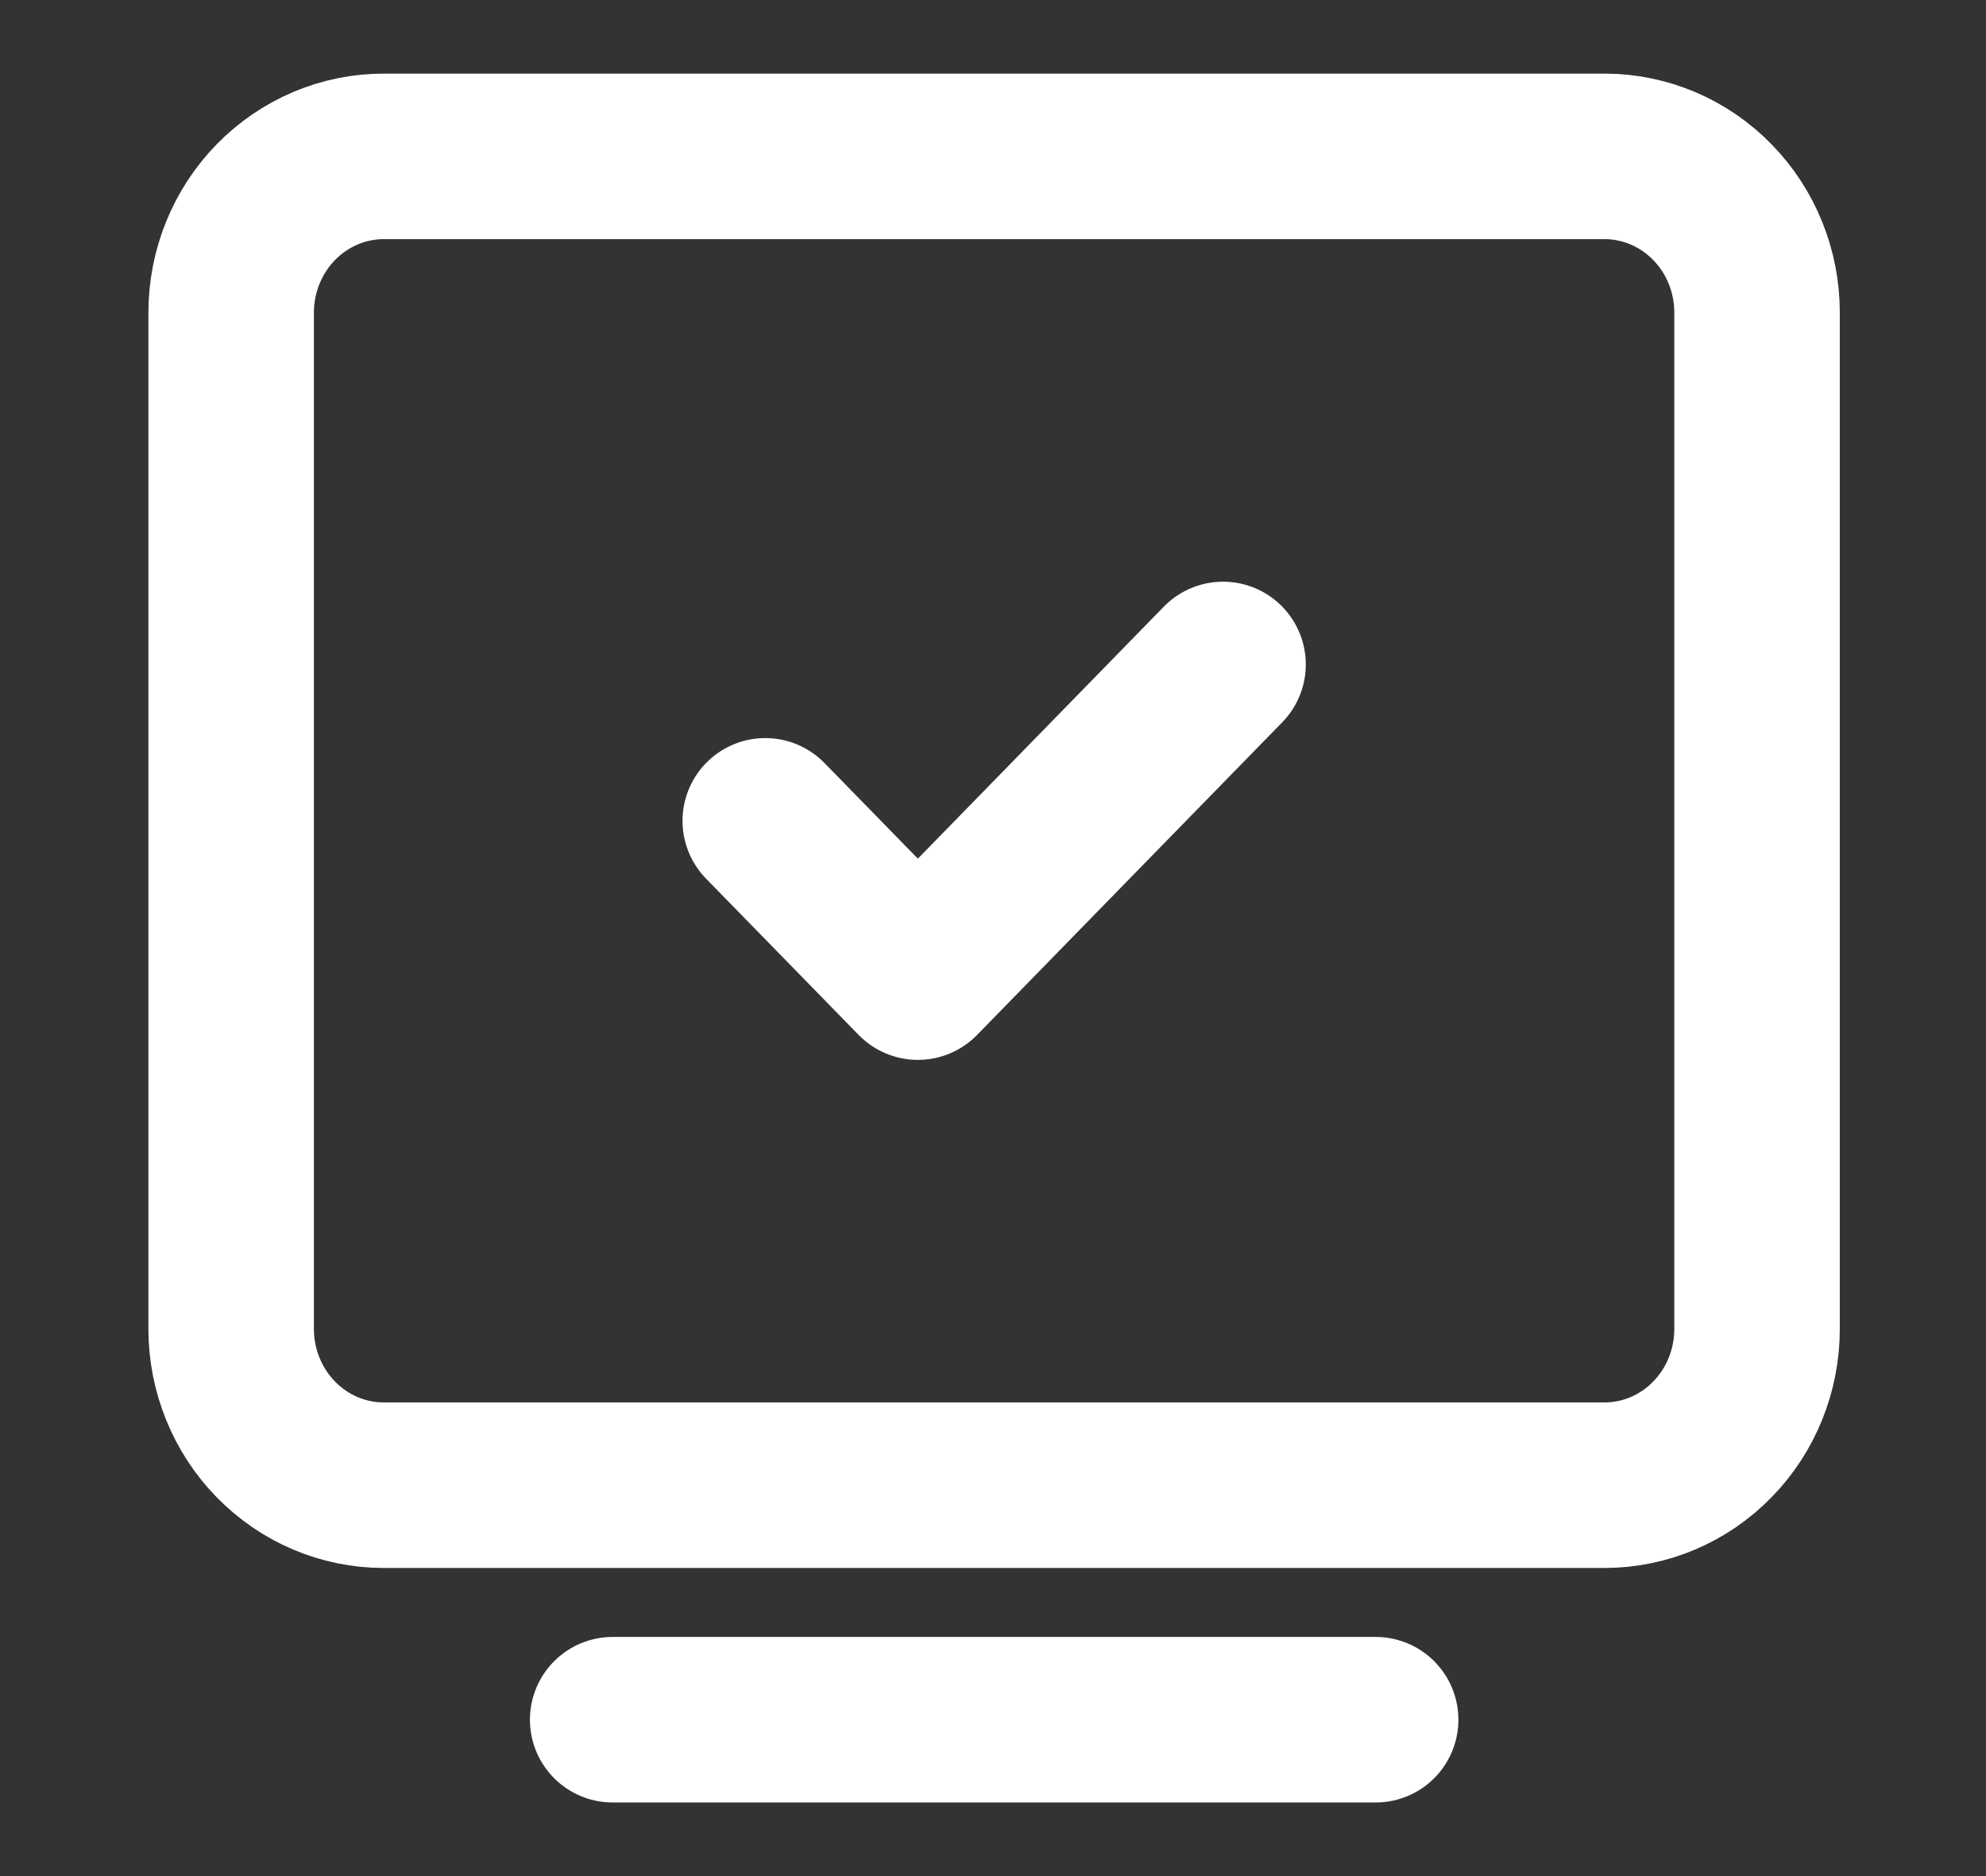 <svg xmlns="http://www.w3.org/2000/svg" width="18" height="17" viewBox="0 0 18 17" fill="none">
  <rect x="0" y="0" width="18" height="17" fill="#333333" stroke="none"/>
  <path d="M5.553 15.583H12.468" stroke="white" stroke-width="1.5" stroke-linecap="round" stroke-linejoin="round"/>
  <path d="M2.095 12.042V2.833C2.095 2.458 2.241 2.097 2.5 1.832C2.76 1.566 3.111 1.417 3.478 1.417H14.542C14.909 1.417 15.261 1.566 15.52 1.832C15.78 2.097 15.925 2.458 15.925 2.833V12.042C15.925 12.417 15.78 12.778 15.52 13.043C15.261 13.309 14.909 13.458 14.542 13.458H3.478C3.111 13.458 2.76 13.309 2.5 13.043C2.241 12.778 2.095 12.417 2.095 12.042Z" stroke="white" stroke-width="1.5"/>
  <path d="M6.936 7.438L8.319 8.854L11.085 6.021" stroke="white" stroke-width="1.5" stroke-linecap="round" stroke-linejoin="round"/>
</svg>